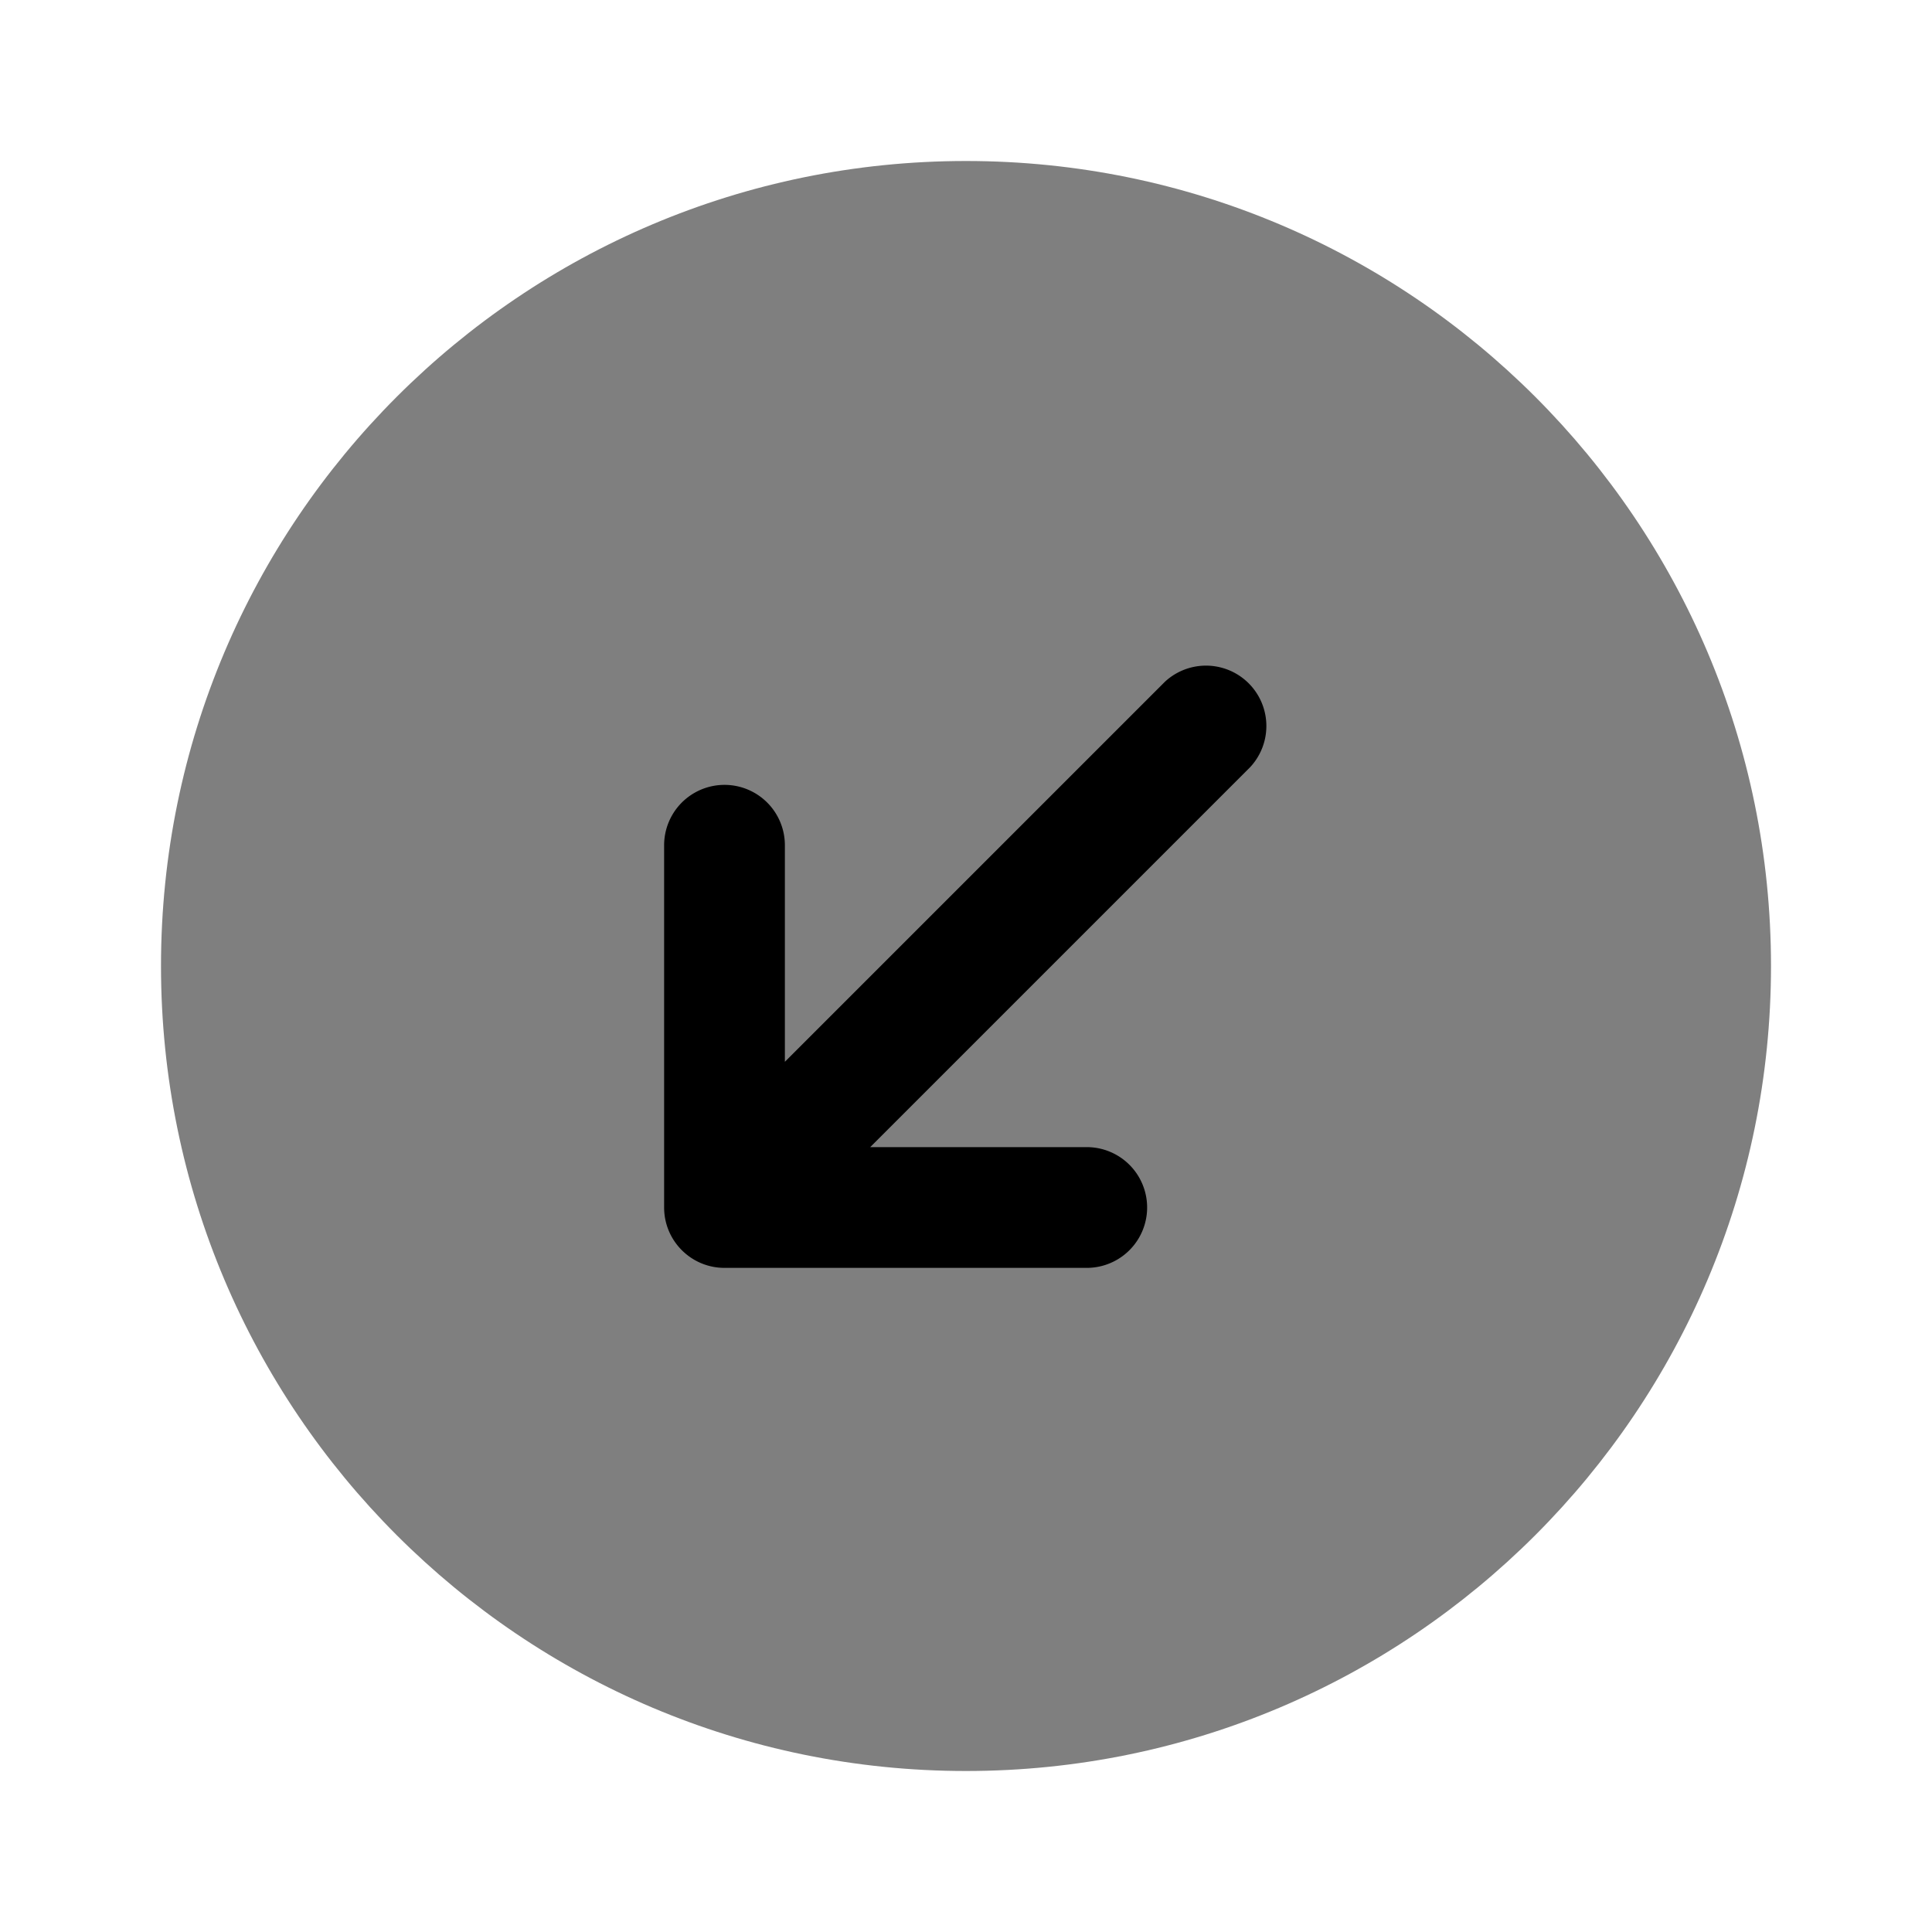 <svg xmlns="http://www.w3.org/2000/svg" width="1em" height="1em" viewBox="0 0 24 24"><path fill="currentColor" d="M12 2C6.477 2 2 6.477 2 12s4.477 10 10 10s10-4.477 10-10S17.523 2 12 2" opacity=".5"/><path fill="currentColor" d="M13.5 15.75a.75.75 0 0 0 0-1.5h-2.69l4.72-4.72a.75.75 0 0 0-1.06-1.06l-4.72 4.72V10.5a.75.75 0 0 0-1.5 0V15c0 .414.336.75.75.75z"/></svg>